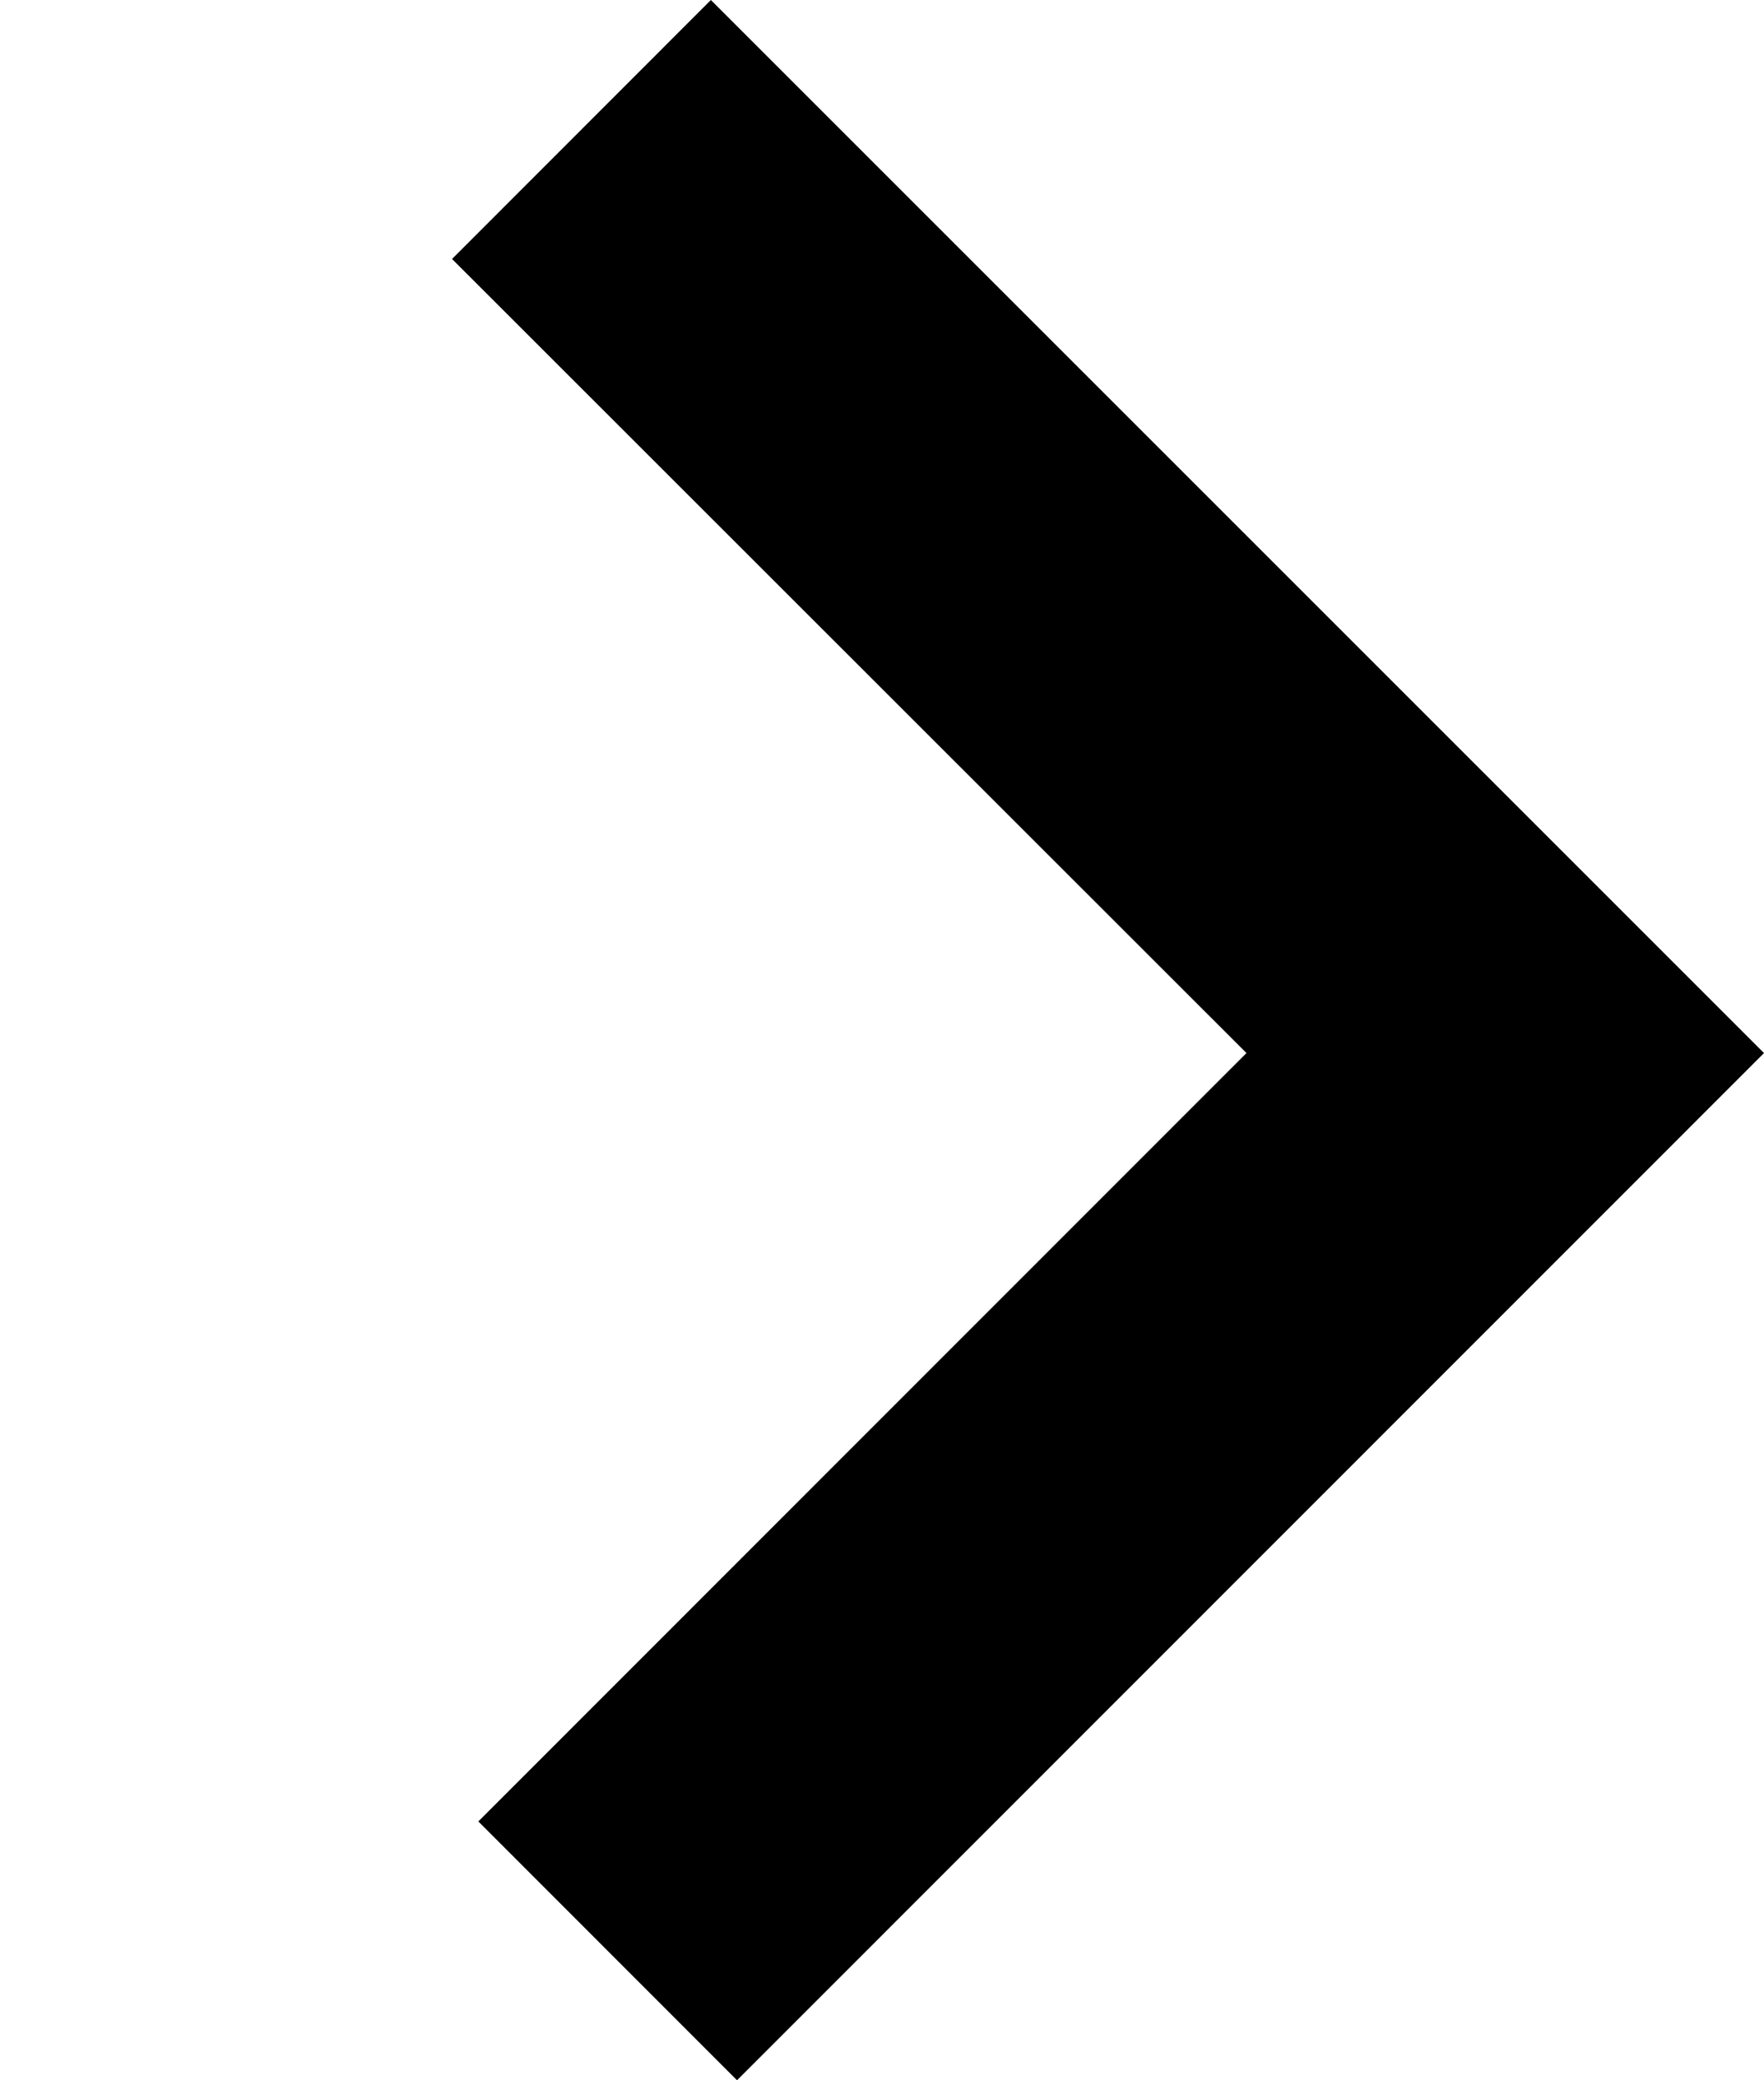 <?xml version="1.0" encoding="utf-8"?>
<!-- Generator: Adobe Illustrator 16.0.3, SVG Export Plug-In . SVG Version: 6.00 Build 0)  -->
<!DOCTYPE svg PUBLIC "-//W3C//DTD SVG 1.1//EN" "http://www.w3.org/Graphics/SVG/1.1/DTD/svg11.dtd">
<svg version="1.1" id="Layer_1" xmlns="http://www.w3.org/2000/svg" xmlns:xlink="http://www.w3.org/1999/xlink" x="0px" y="0px"
	 width="11.742px" height="13.848px" viewBox="42.625 43.076 11.742 13.848" enable-background="new 42.625 43.076 11.742 13.848"
	 xml:space="preserve">
<g id="Captions">
</g>
<g id="Your_Icon">
	<polygon points="47.357,43.076 54.367,50.086 47.531,56.924 45.809,55.201 50.922,50.086 45.634,44.8 	"/>
</g>
</svg>
